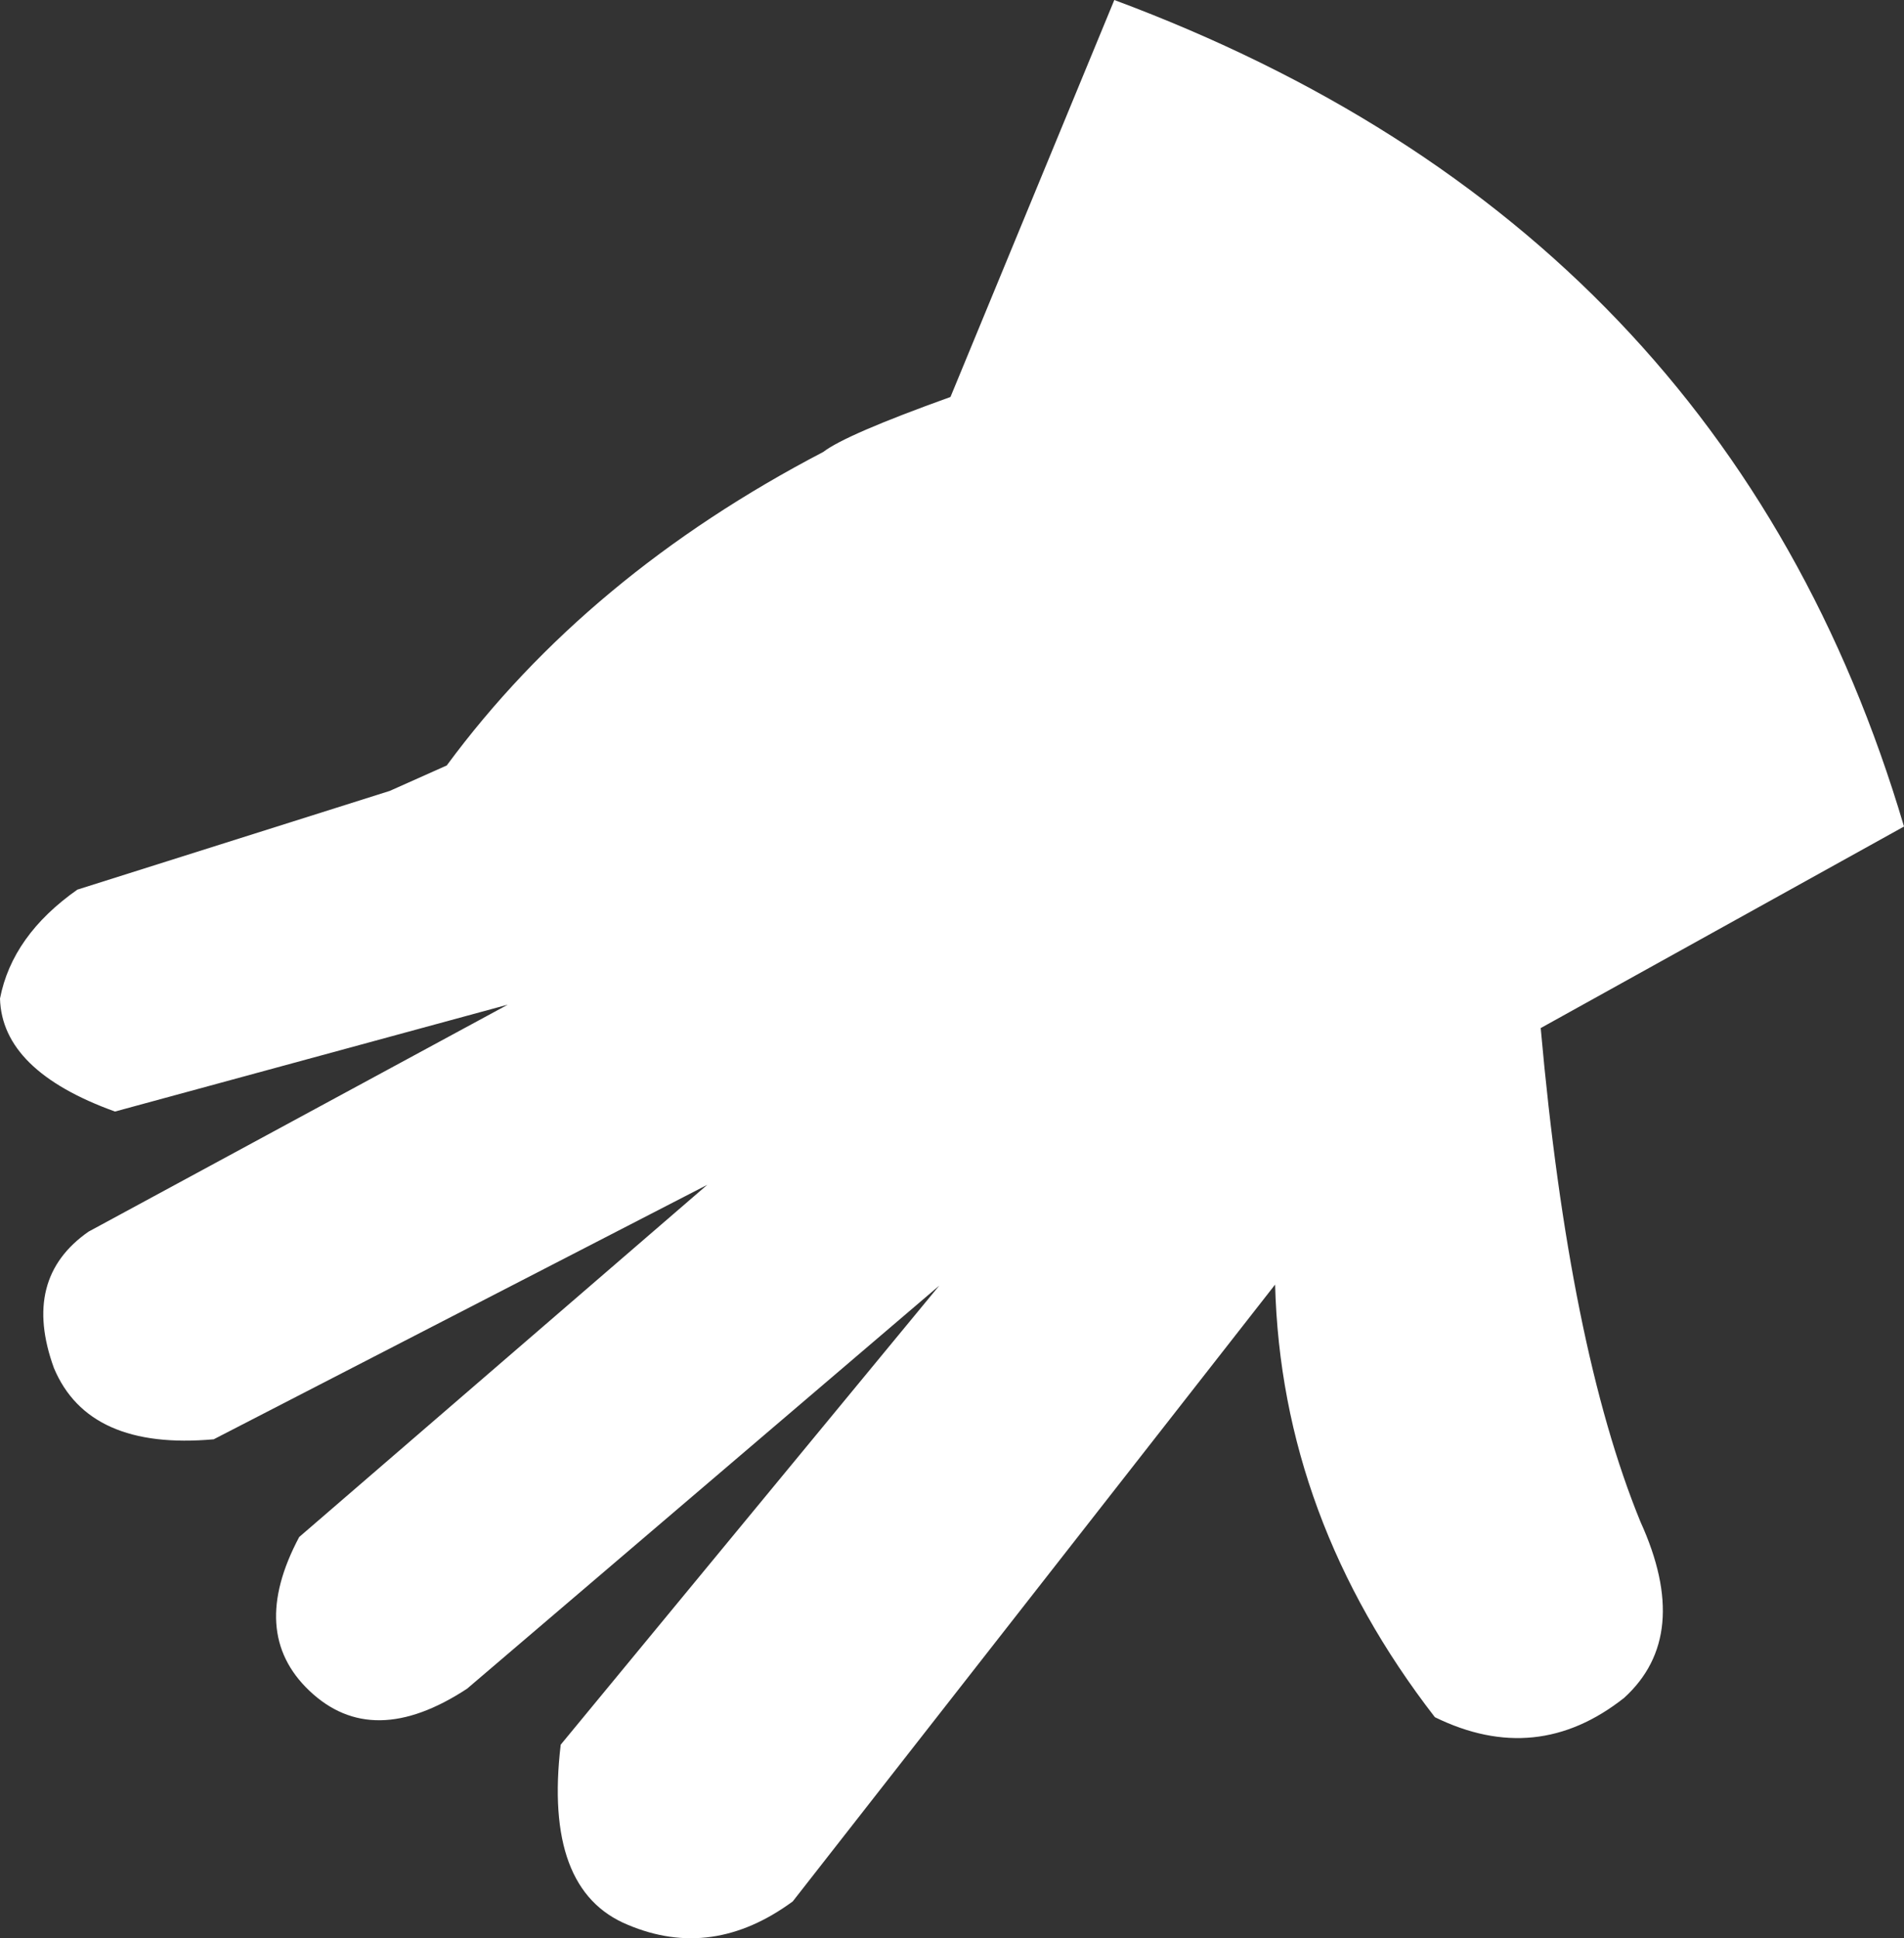 <?xml version="1.0" encoding="UTF-8" standalone="no"?>
<svg xmlns:xlink="http://www.w3.org/1999/xlink" height="95.2px" width="93.55px" xmlns="http://www.w3.org/2000/svg">
  <rect width="100%" height="100%" fill="#333333" stroke="none"/>
  <g transform="matrix(1.0, 0.0, 0.0, 1.0, -12.55, -27.55)">
    <path d="M88.25 78.05 Q89.65 93.75 93.15 102.3 95.7 107.9 92.35 110.95 88.05 114.35 83.05 111.9 75.5 102.15 75.2 90.65 L51.5 120.95 Q47.55 123.85 43.4 122.1 39.25 120.4 40.1 113.25 L58.7 90.7 35.5 110.5 Q30.85 113.55 27.75 110.6 24.75 107.75 27.25 103.05 L47.3 85.75 23.05 98.25 Q16.9 98.8 15.2 94.75 13.6 90.35 16.9 88.05 L37.5 76.9 18.2 82.15 Q12.65 80.15 12.55 76.6 13.15 73.5 16.35 71.25 L31.7 66.4 34.5 65.15 Q41.4 55.8 53.0 49.75 54.1 48.9 59.25 47.05 L67.3 27.55 Q97.4 38.75 106.1 68.15 L88.25 78.05" fill="#ffffff" fill-rule="evenodd" stroke="none"/>
  </g>
</svg>
